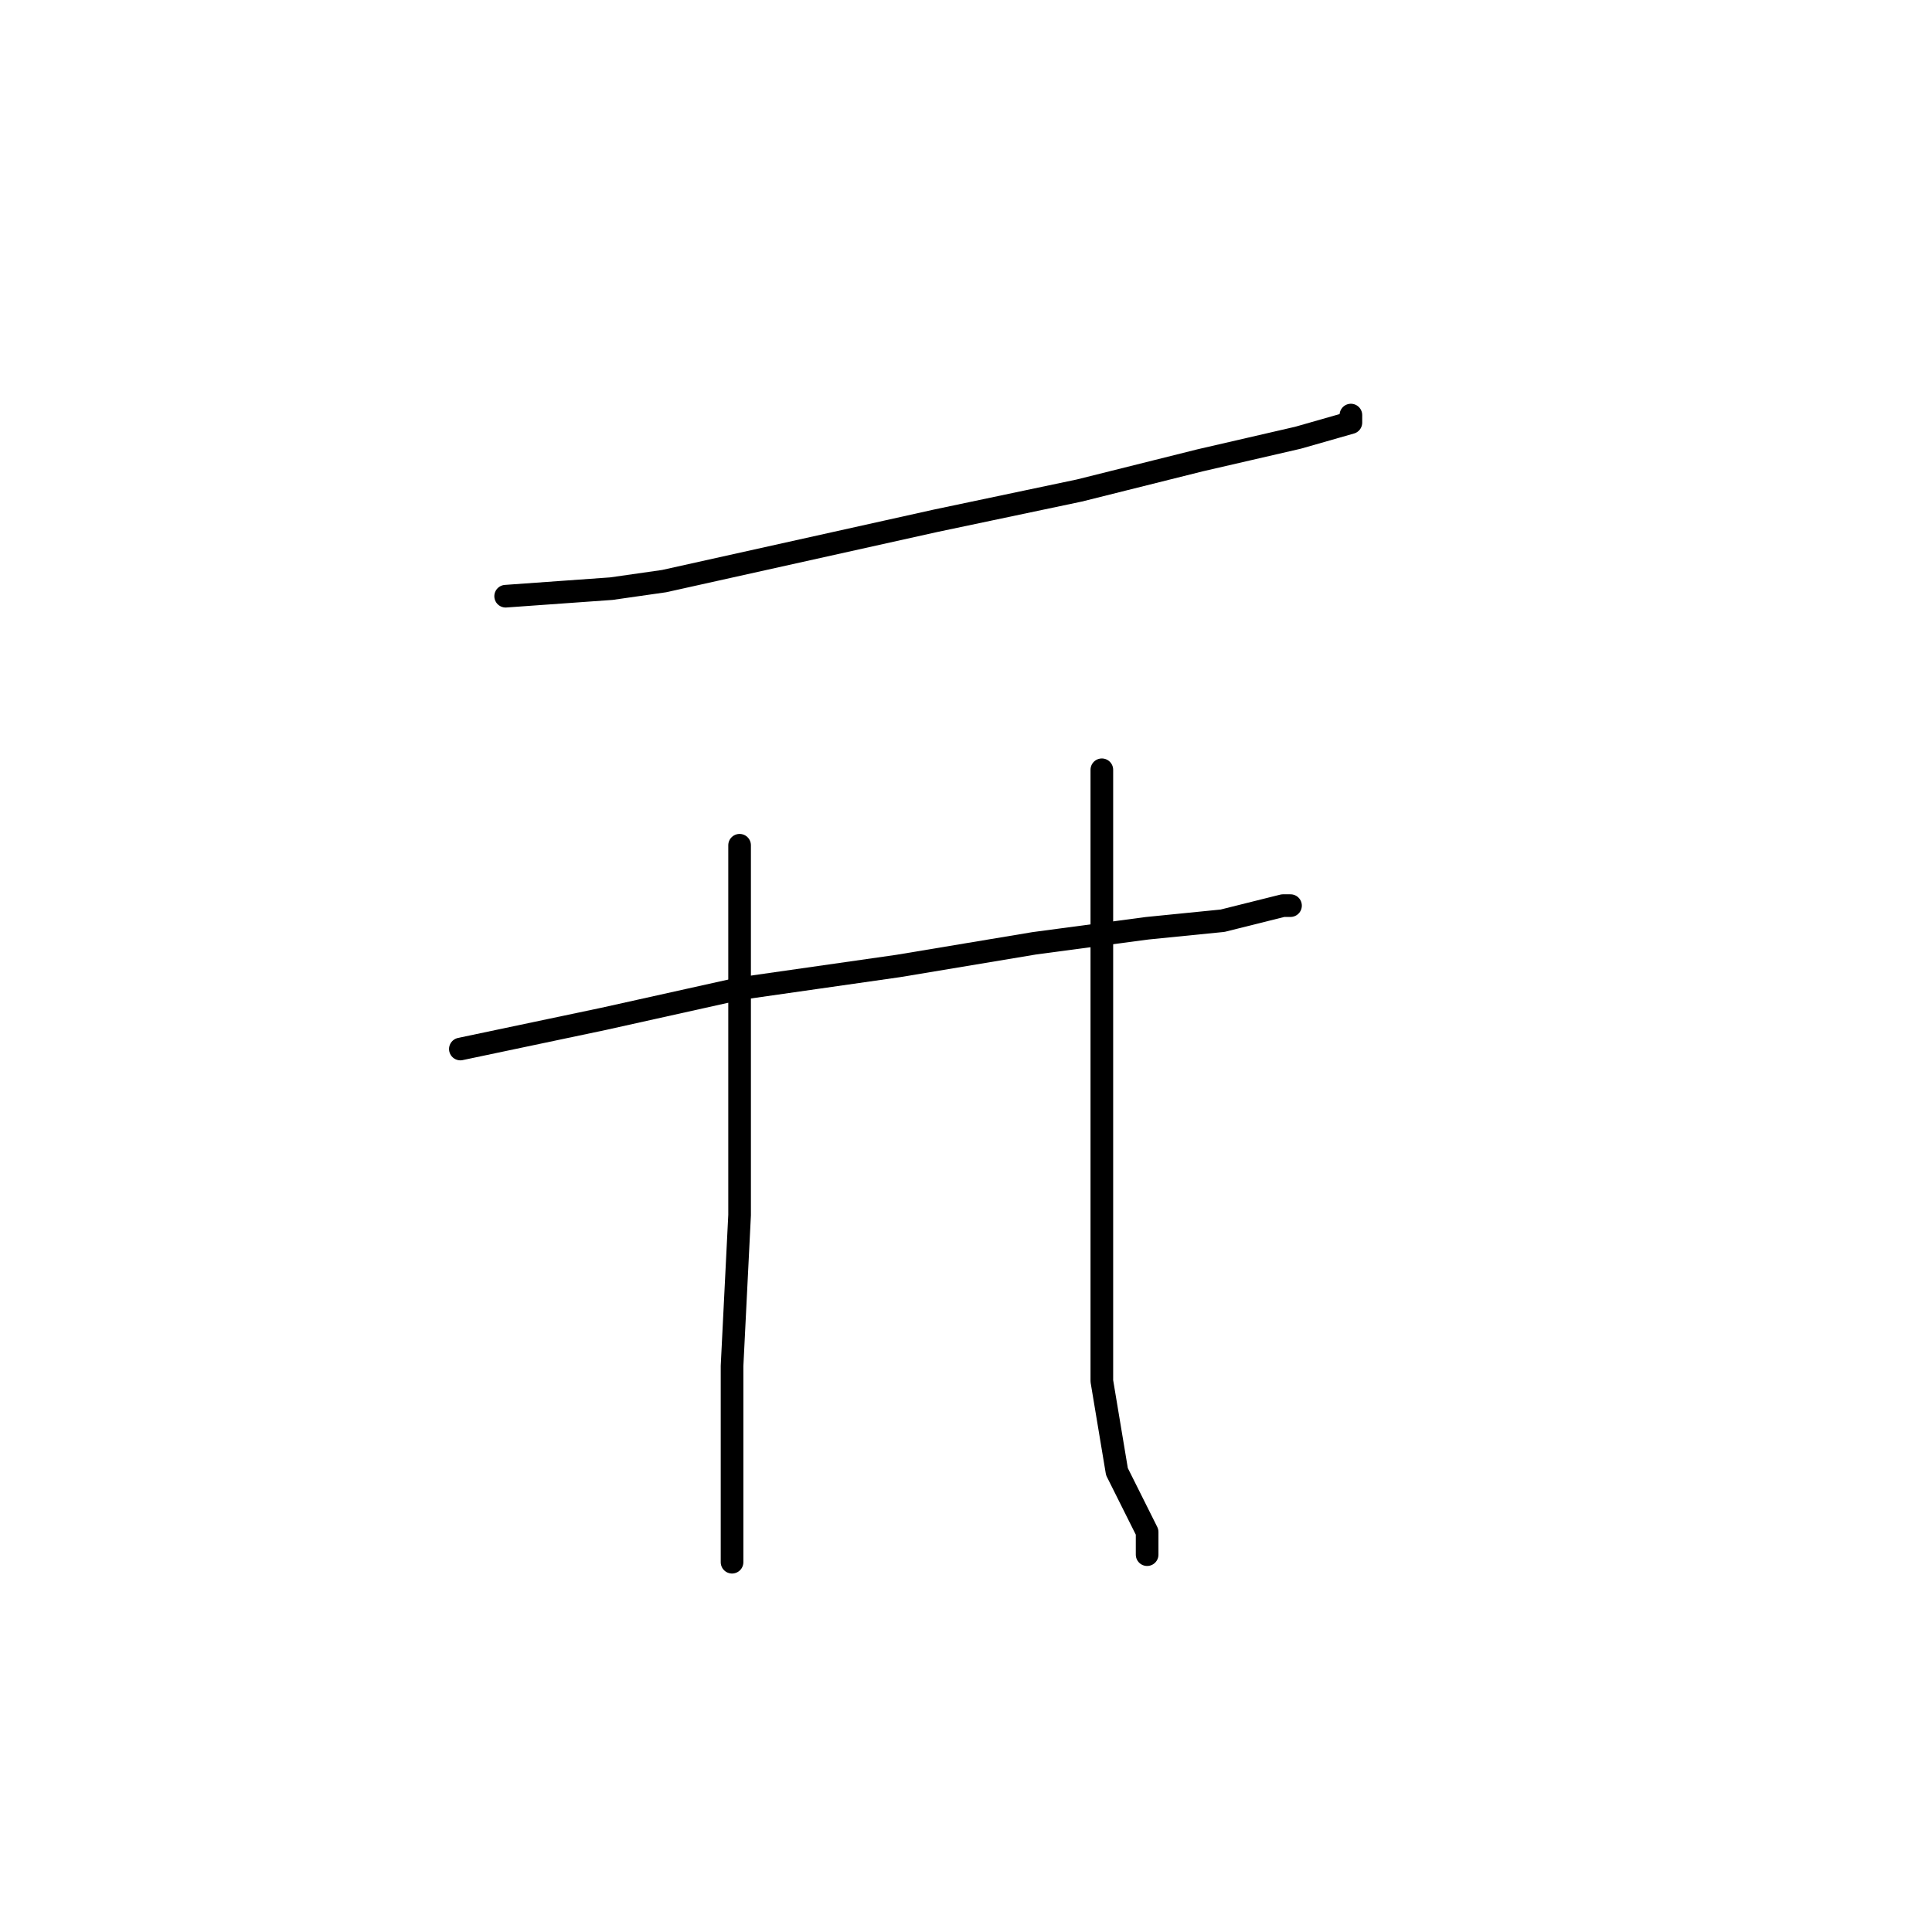 <?xml version="1.0" standalone="no"?>
    <svg width="256" height="256" xmlns="http://www.w3.org/2000/svg" version="1.1">
    <polyline stroke="black" stroke-width="3" stroke-linecap="round" fill="transparent" stroke-linejoin="round" points="67 79 81 78 88 77 106 73 124 69 143 65 159 61 172 58 179 56 179 55 179 55 " />
        <polyline stroke="black" stroke-width="3" stroke-linecap="round" fill="transparent" stroke-linejoin="round" points="61 139 80 135 98 131 119 128 137 125 152 123 162 122 170 120 171 120 171 120 " />
        <polyline stroke="black" stroke-width="3" stroke-linecap="round" fill="transparent" stroke-linejoin="round" points="98 112 98 121 98 141 98 161 97 181 97 195 97 204 97 207 97 207 " />
        <polyline stroke="black" stroke-width="3" stroke-linecap="round" fill="transparent" stroke-linejoin="round" points="146 102 146 126 146 163 146 175 146 183 148 195 152 203 152 206 152 206 " />
        </svg>